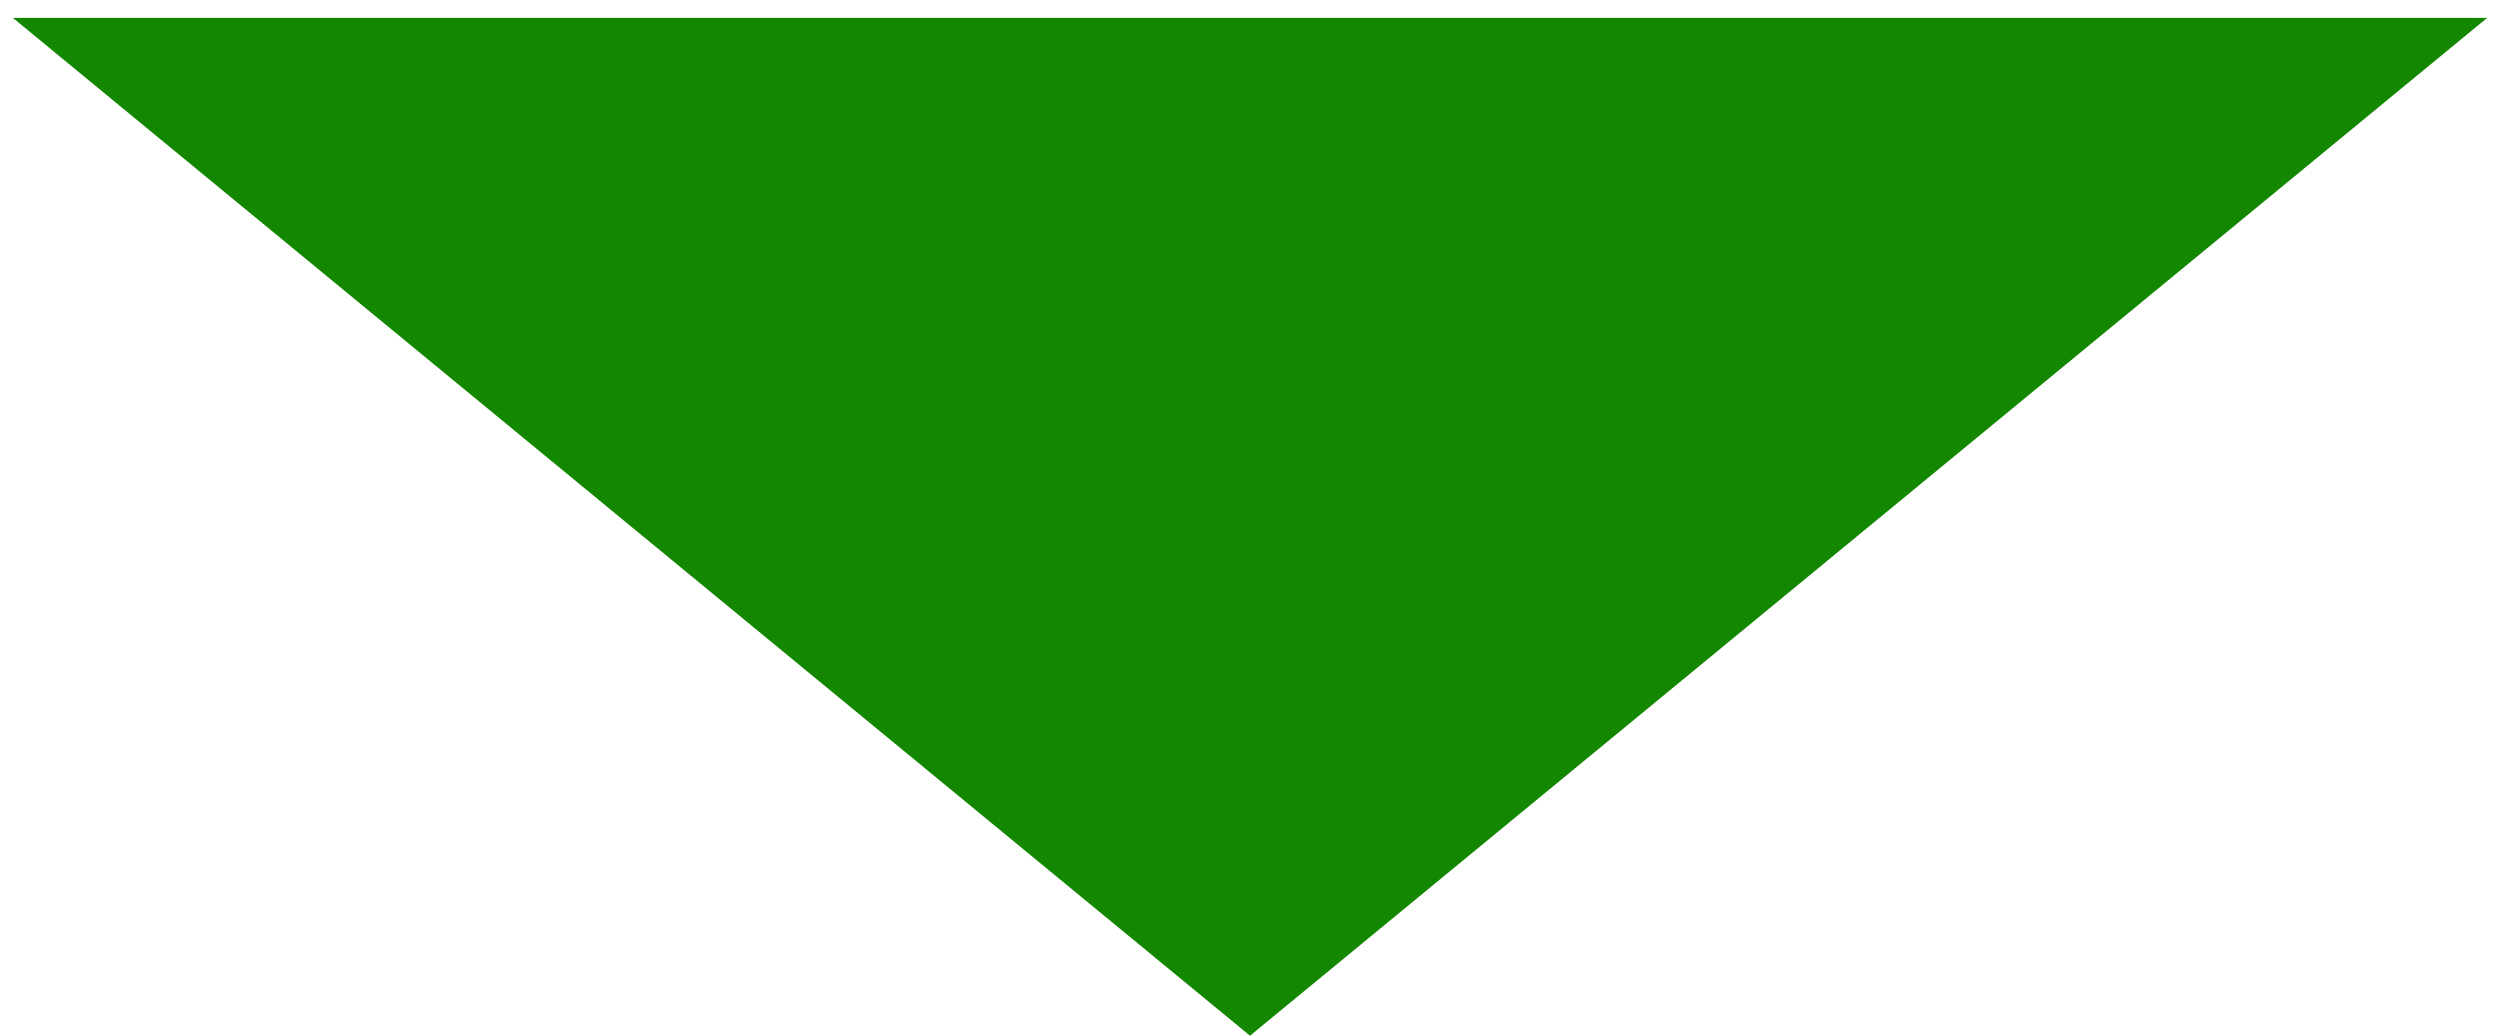 <?xml version="1.0" encoding="UTF-8" standalone="no"?><svg width='70' height='29' viewBox='0 0 70 29' fill='none' xmlns='http://www.w3.org/2000/svg'>
<path d='M35 29L69.641 0.5H0.359L35 29Z' fill='#138700'/>
</svg>
